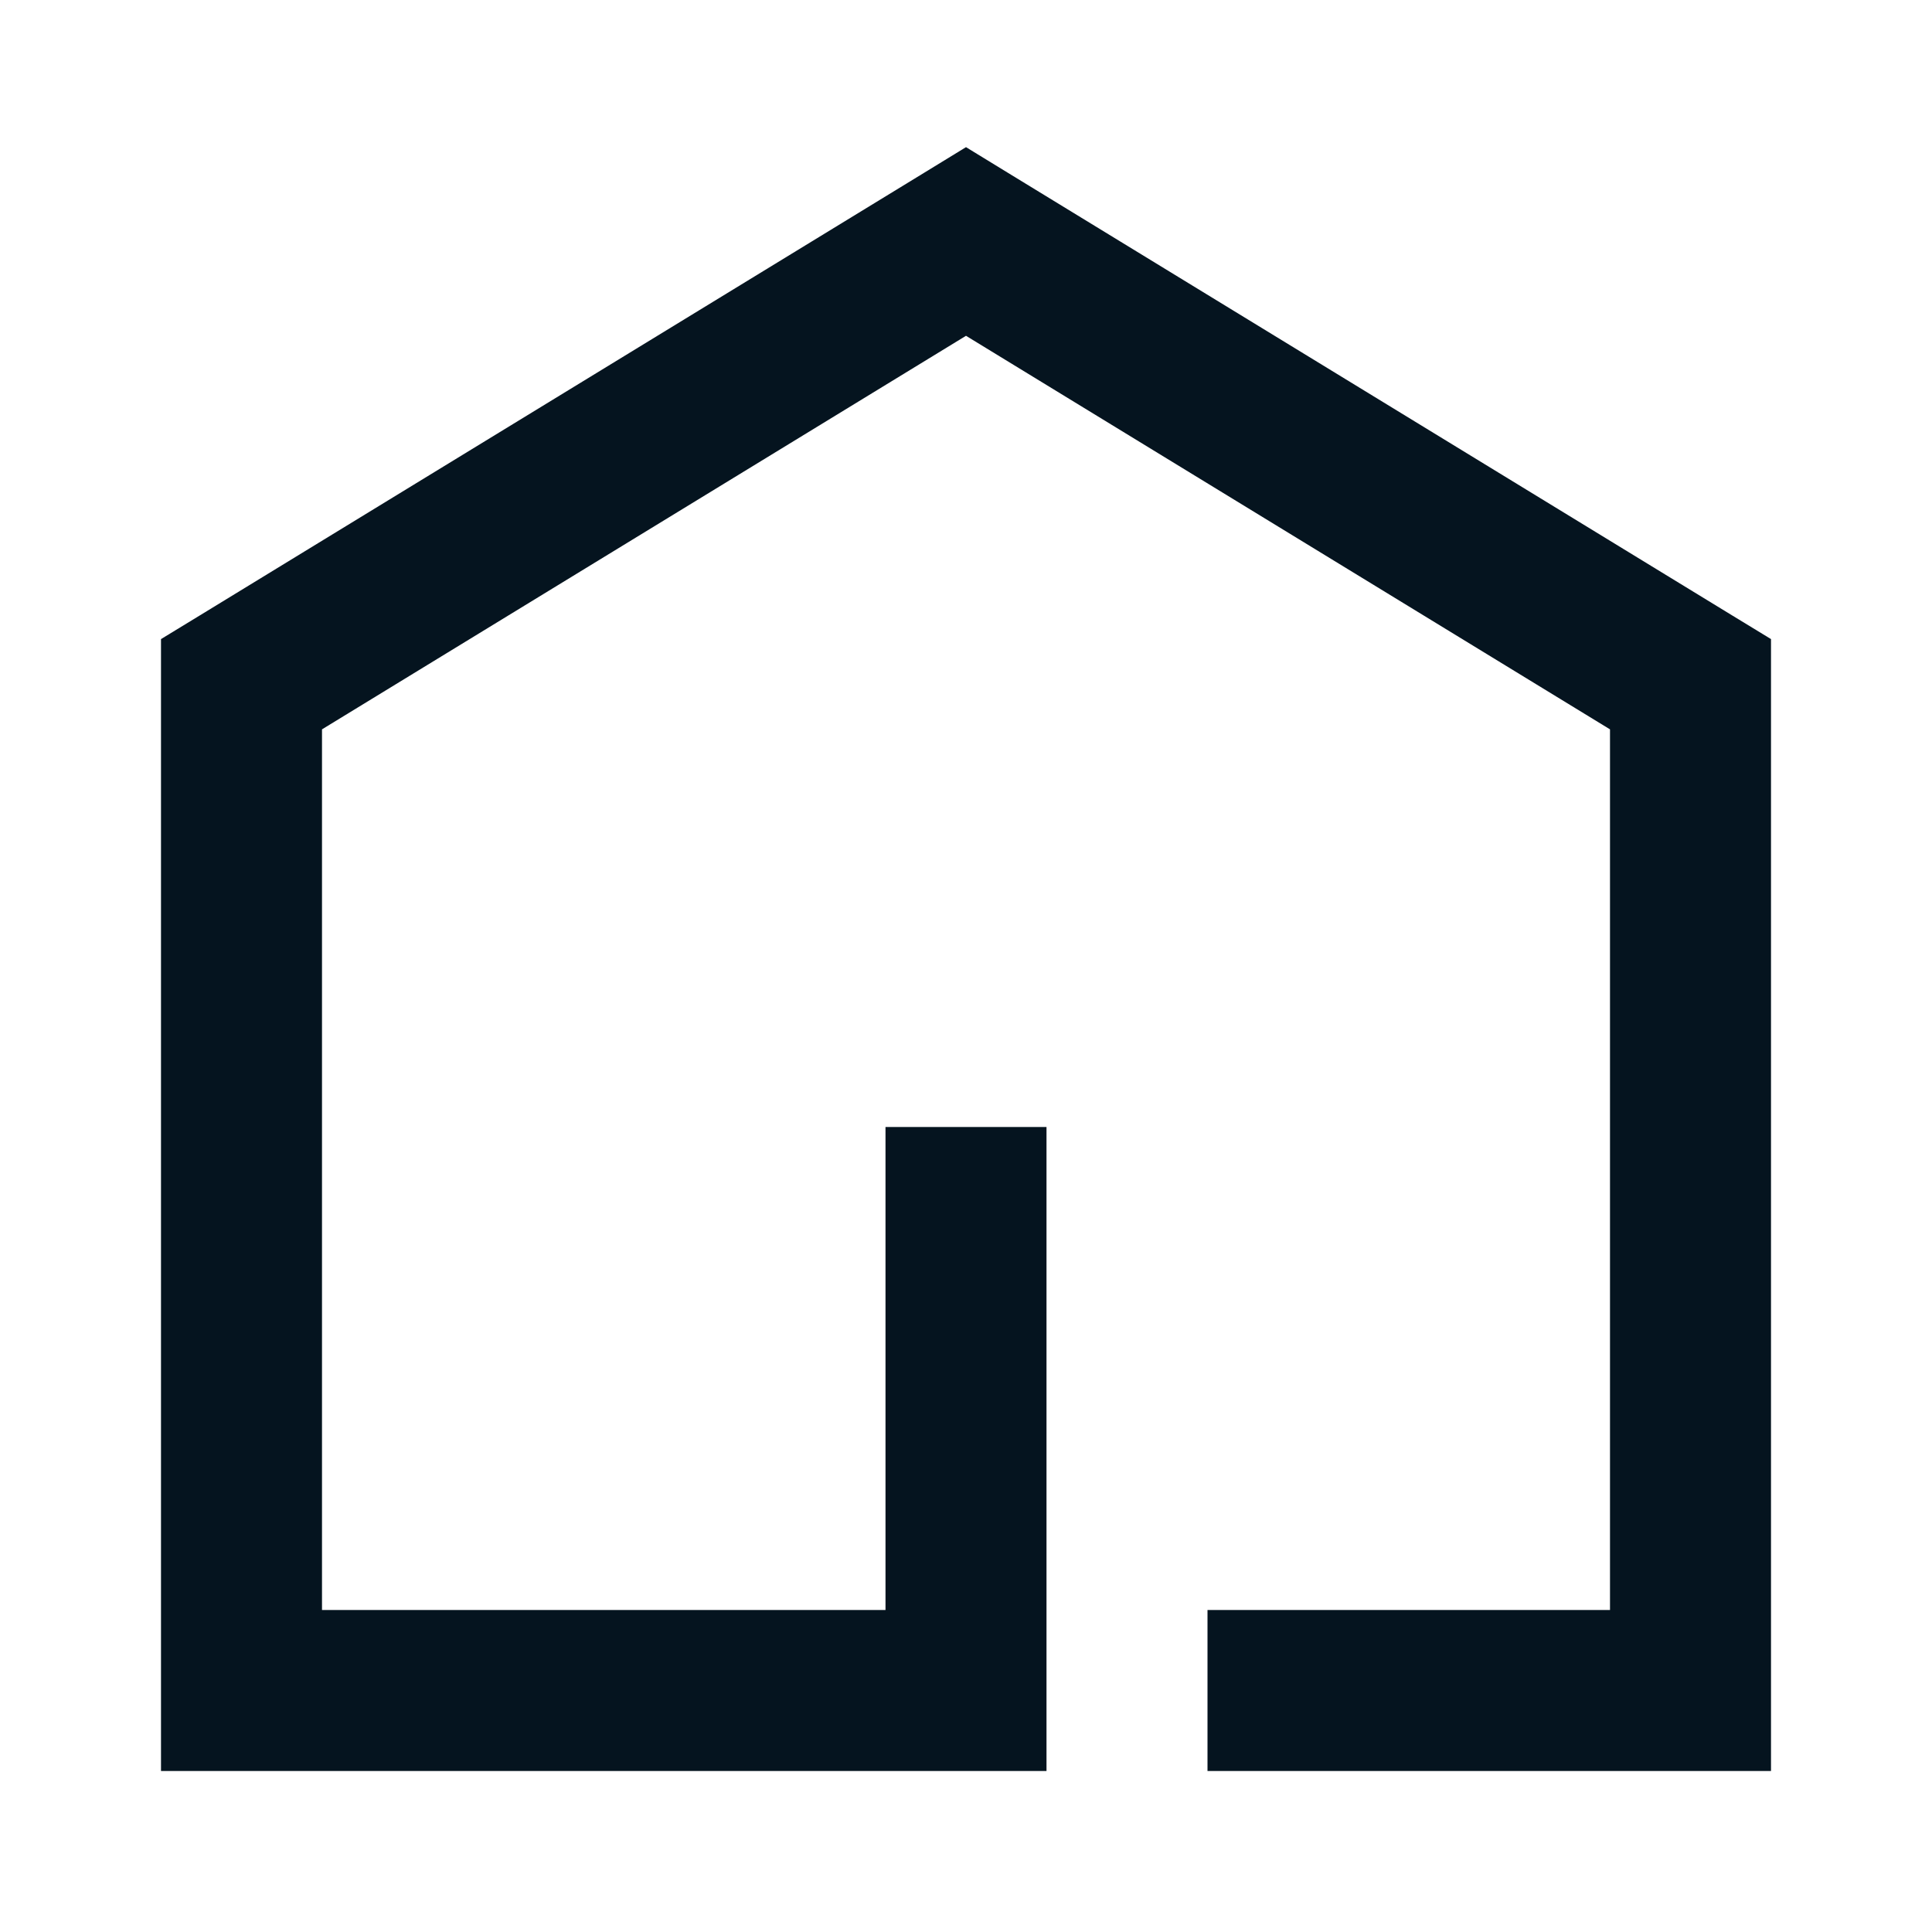 <svg width="24" height="24" viewBox="0 0 24 24" fill="none" xmlns="http://www.w3.org/2000/svg">
<path d="M3 21V22H2V21H3ZM3 8.5H2V7.939L2.479 7.647L3 8.5ZM21 8.5L21.521 7.647L22 7.939V8.5H21ZM21 21H22V22H21V21ZM12 3L11.479 2.147L12 1.828L12.521 2.147L12 3ZM12 21H13V22H12V21ZM11 15V14H13V15H11ZM2 21V8.5H4V21H2ZM22 8.5V21H20V8.5H22ZM2.479 7.647L11.479 2.147L12.521 3.853L3.521 9.353L2.479 7.647ZM12.521 2.147L21.521 7.647L20.479 9.353L11.479 3.853L12.521 2.147ZM12 22H3V20H12V22ZM11 21V15H13V21H11ZM21 22H15V20H21V22Z" fill="#05141F"/>
</svg>

